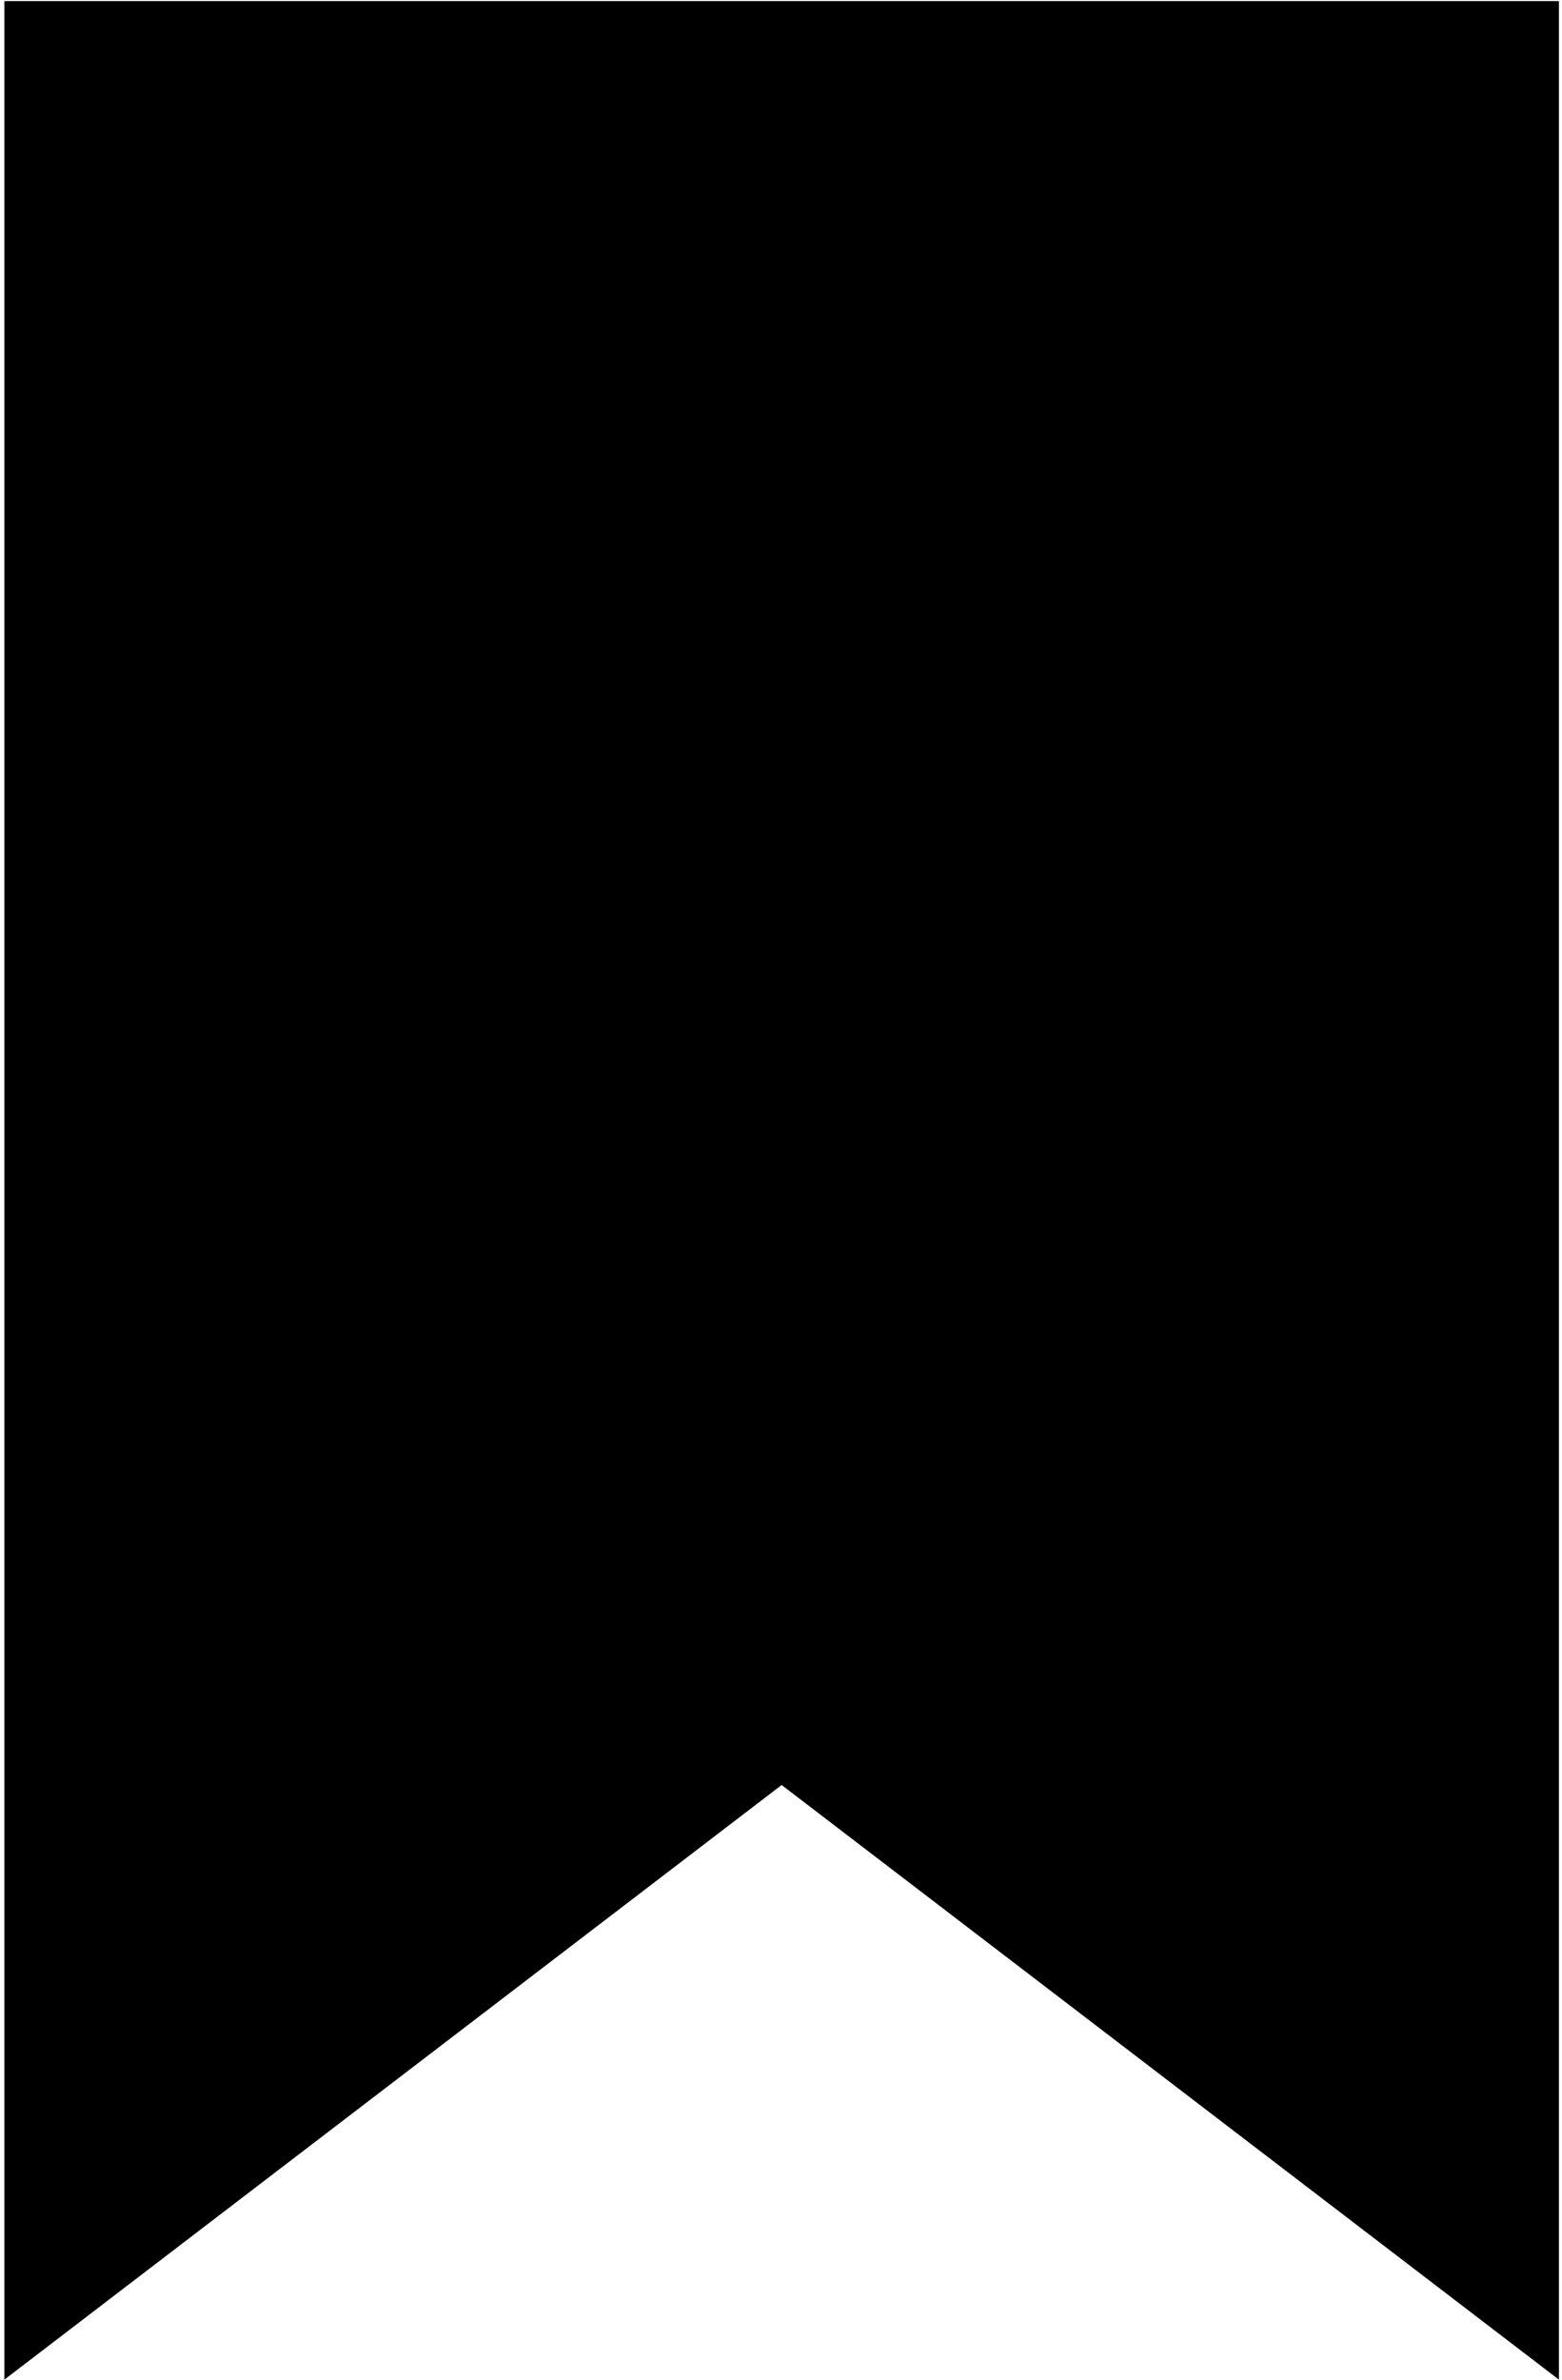 <?xml version="1.0" encoding="UTF-8" standalone="no"?>
<svg width="197px" height="300px" viewBox="0 0 197 300" version="1.1" xmlns="http://www.w3.org/2000/svg" xmlns:xlink="http://www.w3.org/1999/xlink" xmlns:sketch="http://www.bohemiancoding.com/sketch/ns">
    <!-- Generator: Sketch 3.3.2 (12043) - http://www.bohemiancoding.com/sketch -->
    <title>12</title>
    <desc>Created with Sketch.</desc>
    <defs></defs>
    <g id="Page-1" stroke="none" stroke-width="1" fill="none" fill-rule="evenodd" sketch:type="MSPage">
        <g id="12" sketch:type="MSLayerGroup" transform="translate(0.505, 0)" fill="#000000">
            <g id="Page-1" sketch:type="MSShapeGroup">
                <path d="M0.044,0.136 L196.108,0.136 L196.108,299.947 L98.076,224.994 L0.044,299.947 L0.044,0.136 L0.044,0.136 Z" id="Rectangle-202"></path>
            </g>
        </g>
    </g>
</svg>